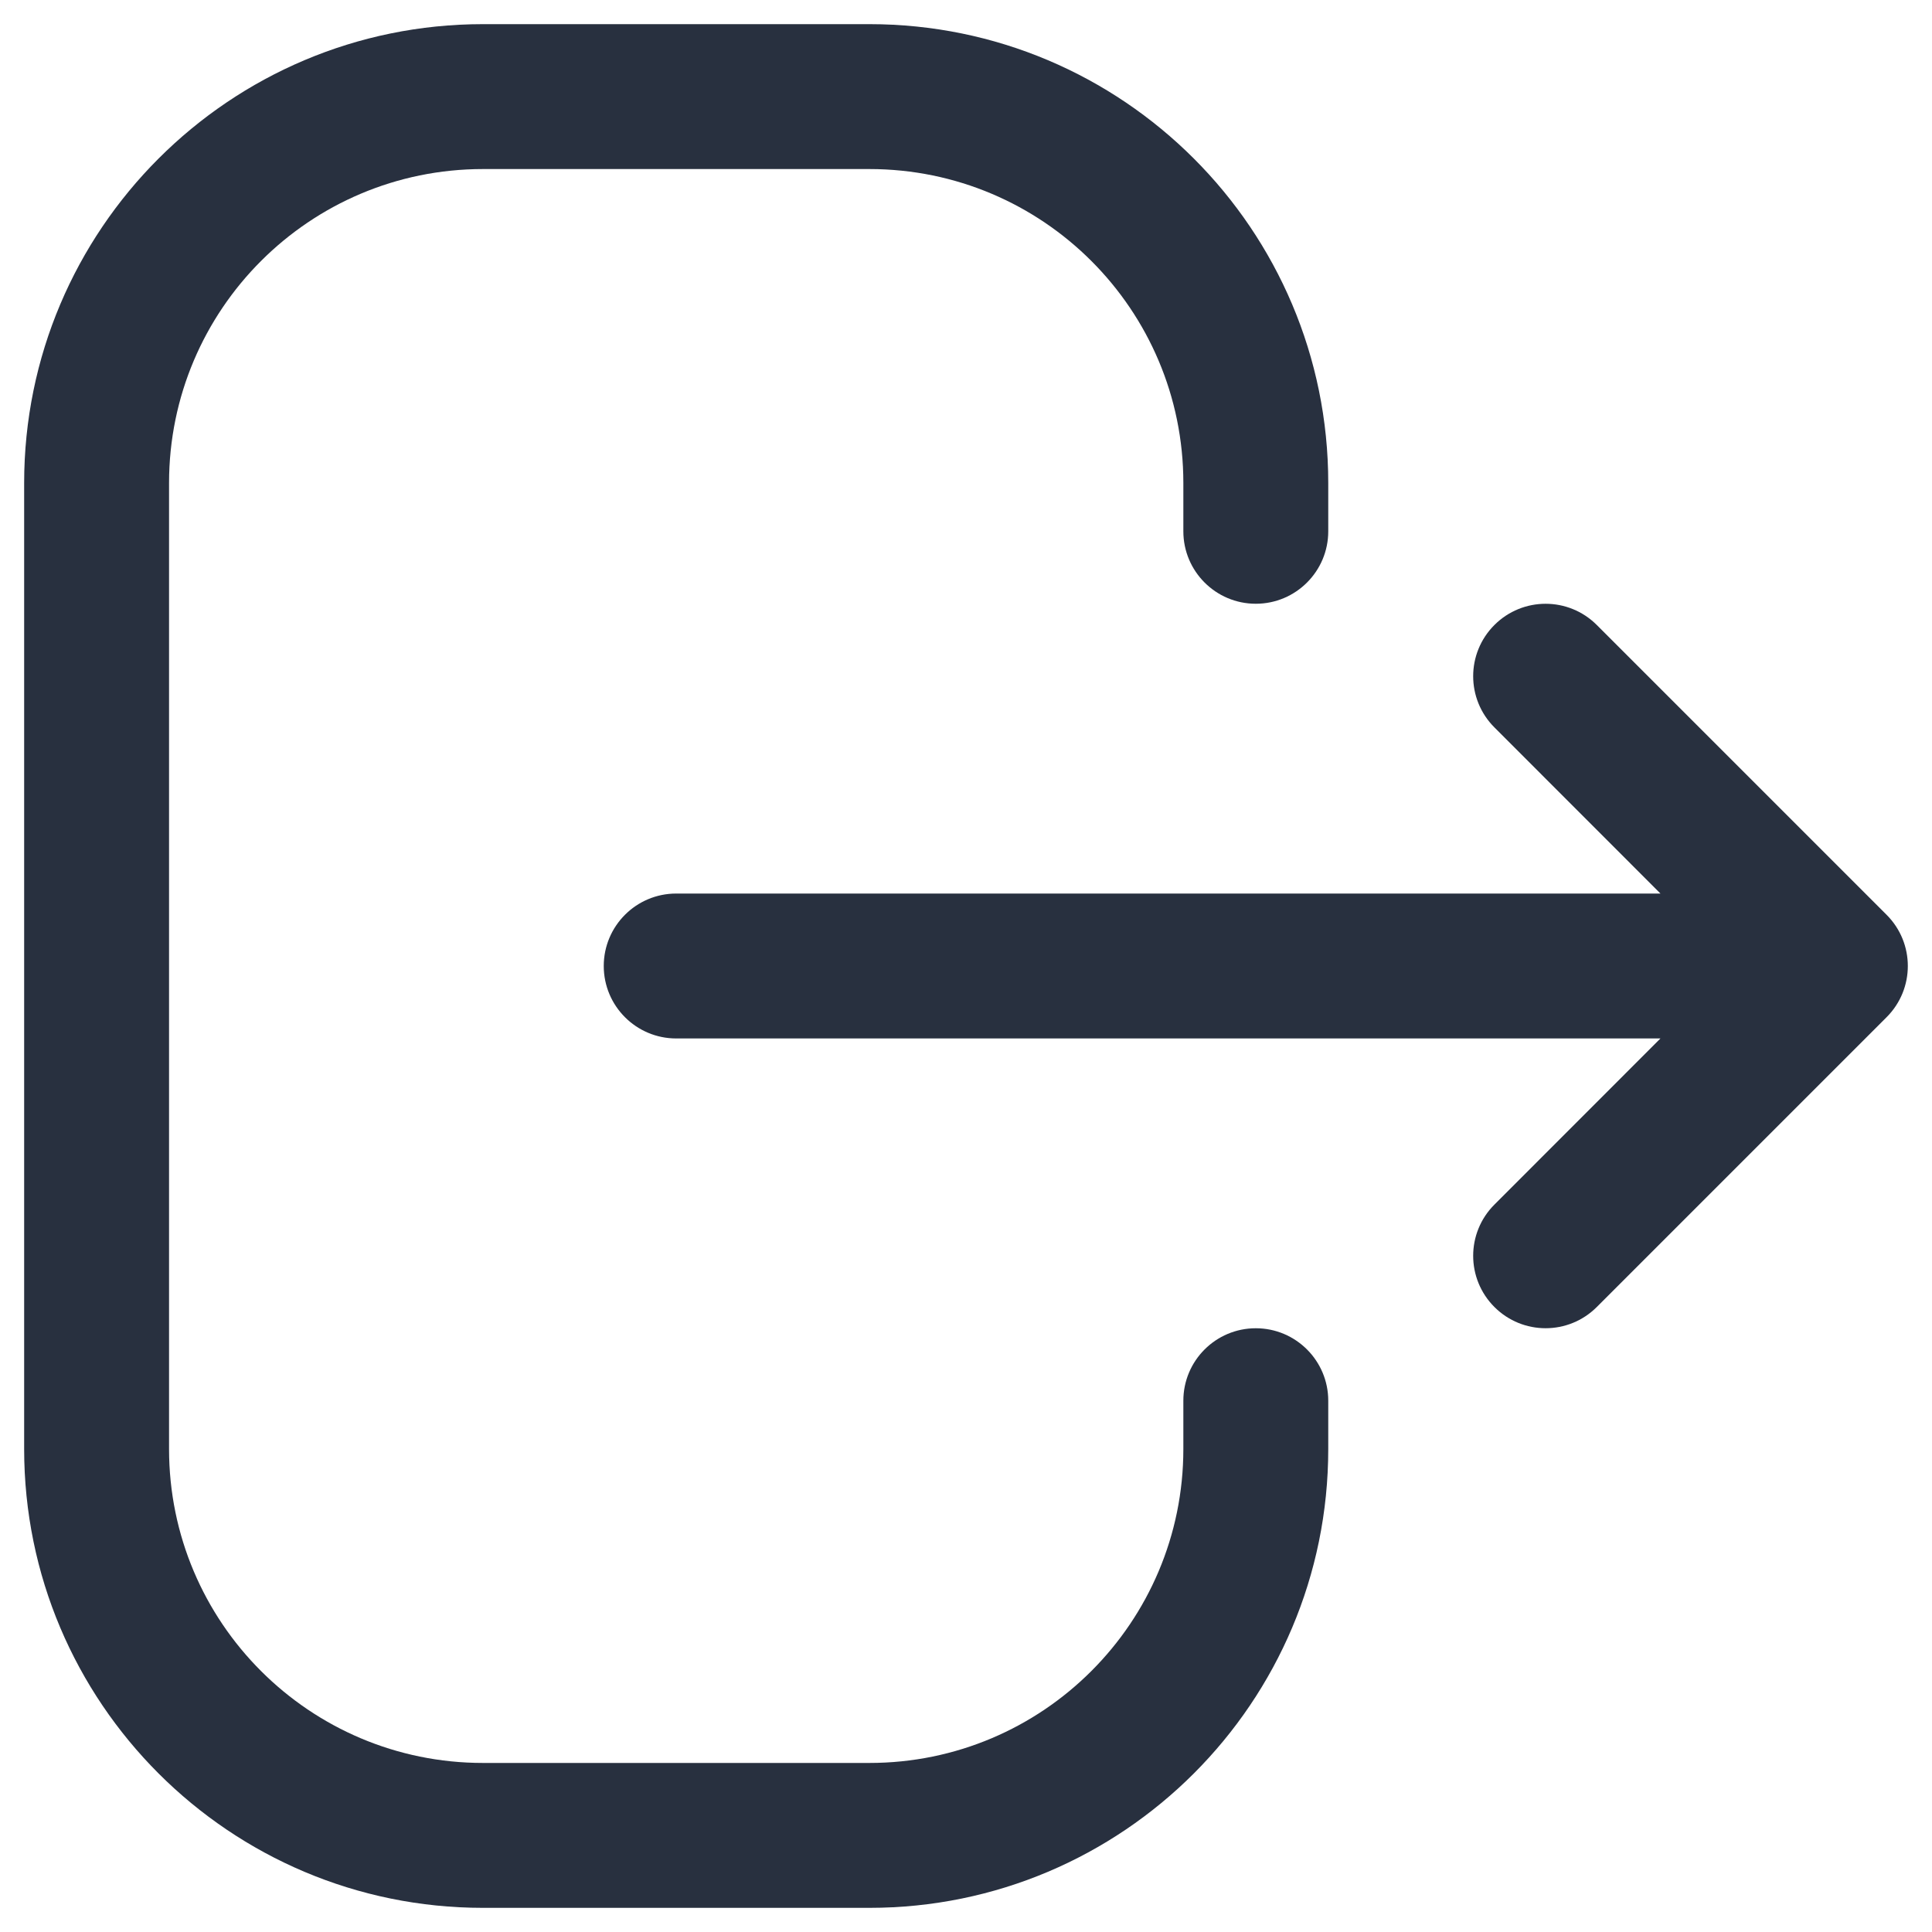 <svg width="20" height="20" viewBox="0 0 20 20" fill="none" xmlns="http://www.w3.org/2000/svg">
<g id="out">
<path id="Combo shape" fill-rule="evenodd" clip-rule="evenodd" d="M5 0.25C2.377 0.25 0.25 2.377 0.25 5V15C0.25 17.623 2.377 19.75 5 19.75H9C11.623 19.75 13.75 17.623 13.75 15V14.5C13.75 14.086 13.414 13.75 13 13.75C12.586 13.75 12.25 14.086 12.25 14.5V15C12.25 16.795 10.795 18.25 9 18.25H5C3.205 18.25 1.75 16.795 1.75 15V5C1.75 3.205 3.205 1.75 5 1.75H9C10.795 1.75 12.25 3.205 12.25 5V5.5C12.25 5.914 12.586 6.25 13 6.25C13.414 6.25 13.75 5.914 13.75 5.5V5C13.75 2.377 11.623 0.25 9 0.25H5ZM16.53 6.47C16.237 6.177 15.763 6.177 15.47 6.47C15.177 6.763 15.177 7.237 15.47 7.53L17.189 9.25H7C6.586 9.25 6.25 9.586 6.25 10C6.25 10.414 6.586 10.75 7 10.75H17.189L15.47 12.47C15.177 12.763 15.177 13.237 15.47 13.53C15.763 13.823 16.237 13.823 16.53 13.53L19.53 10.53C19.823 10.237 19.823 9.763 19.53 9.47L16.53 6.47Z" fill="#28303F"/>
</g>
</svg>

